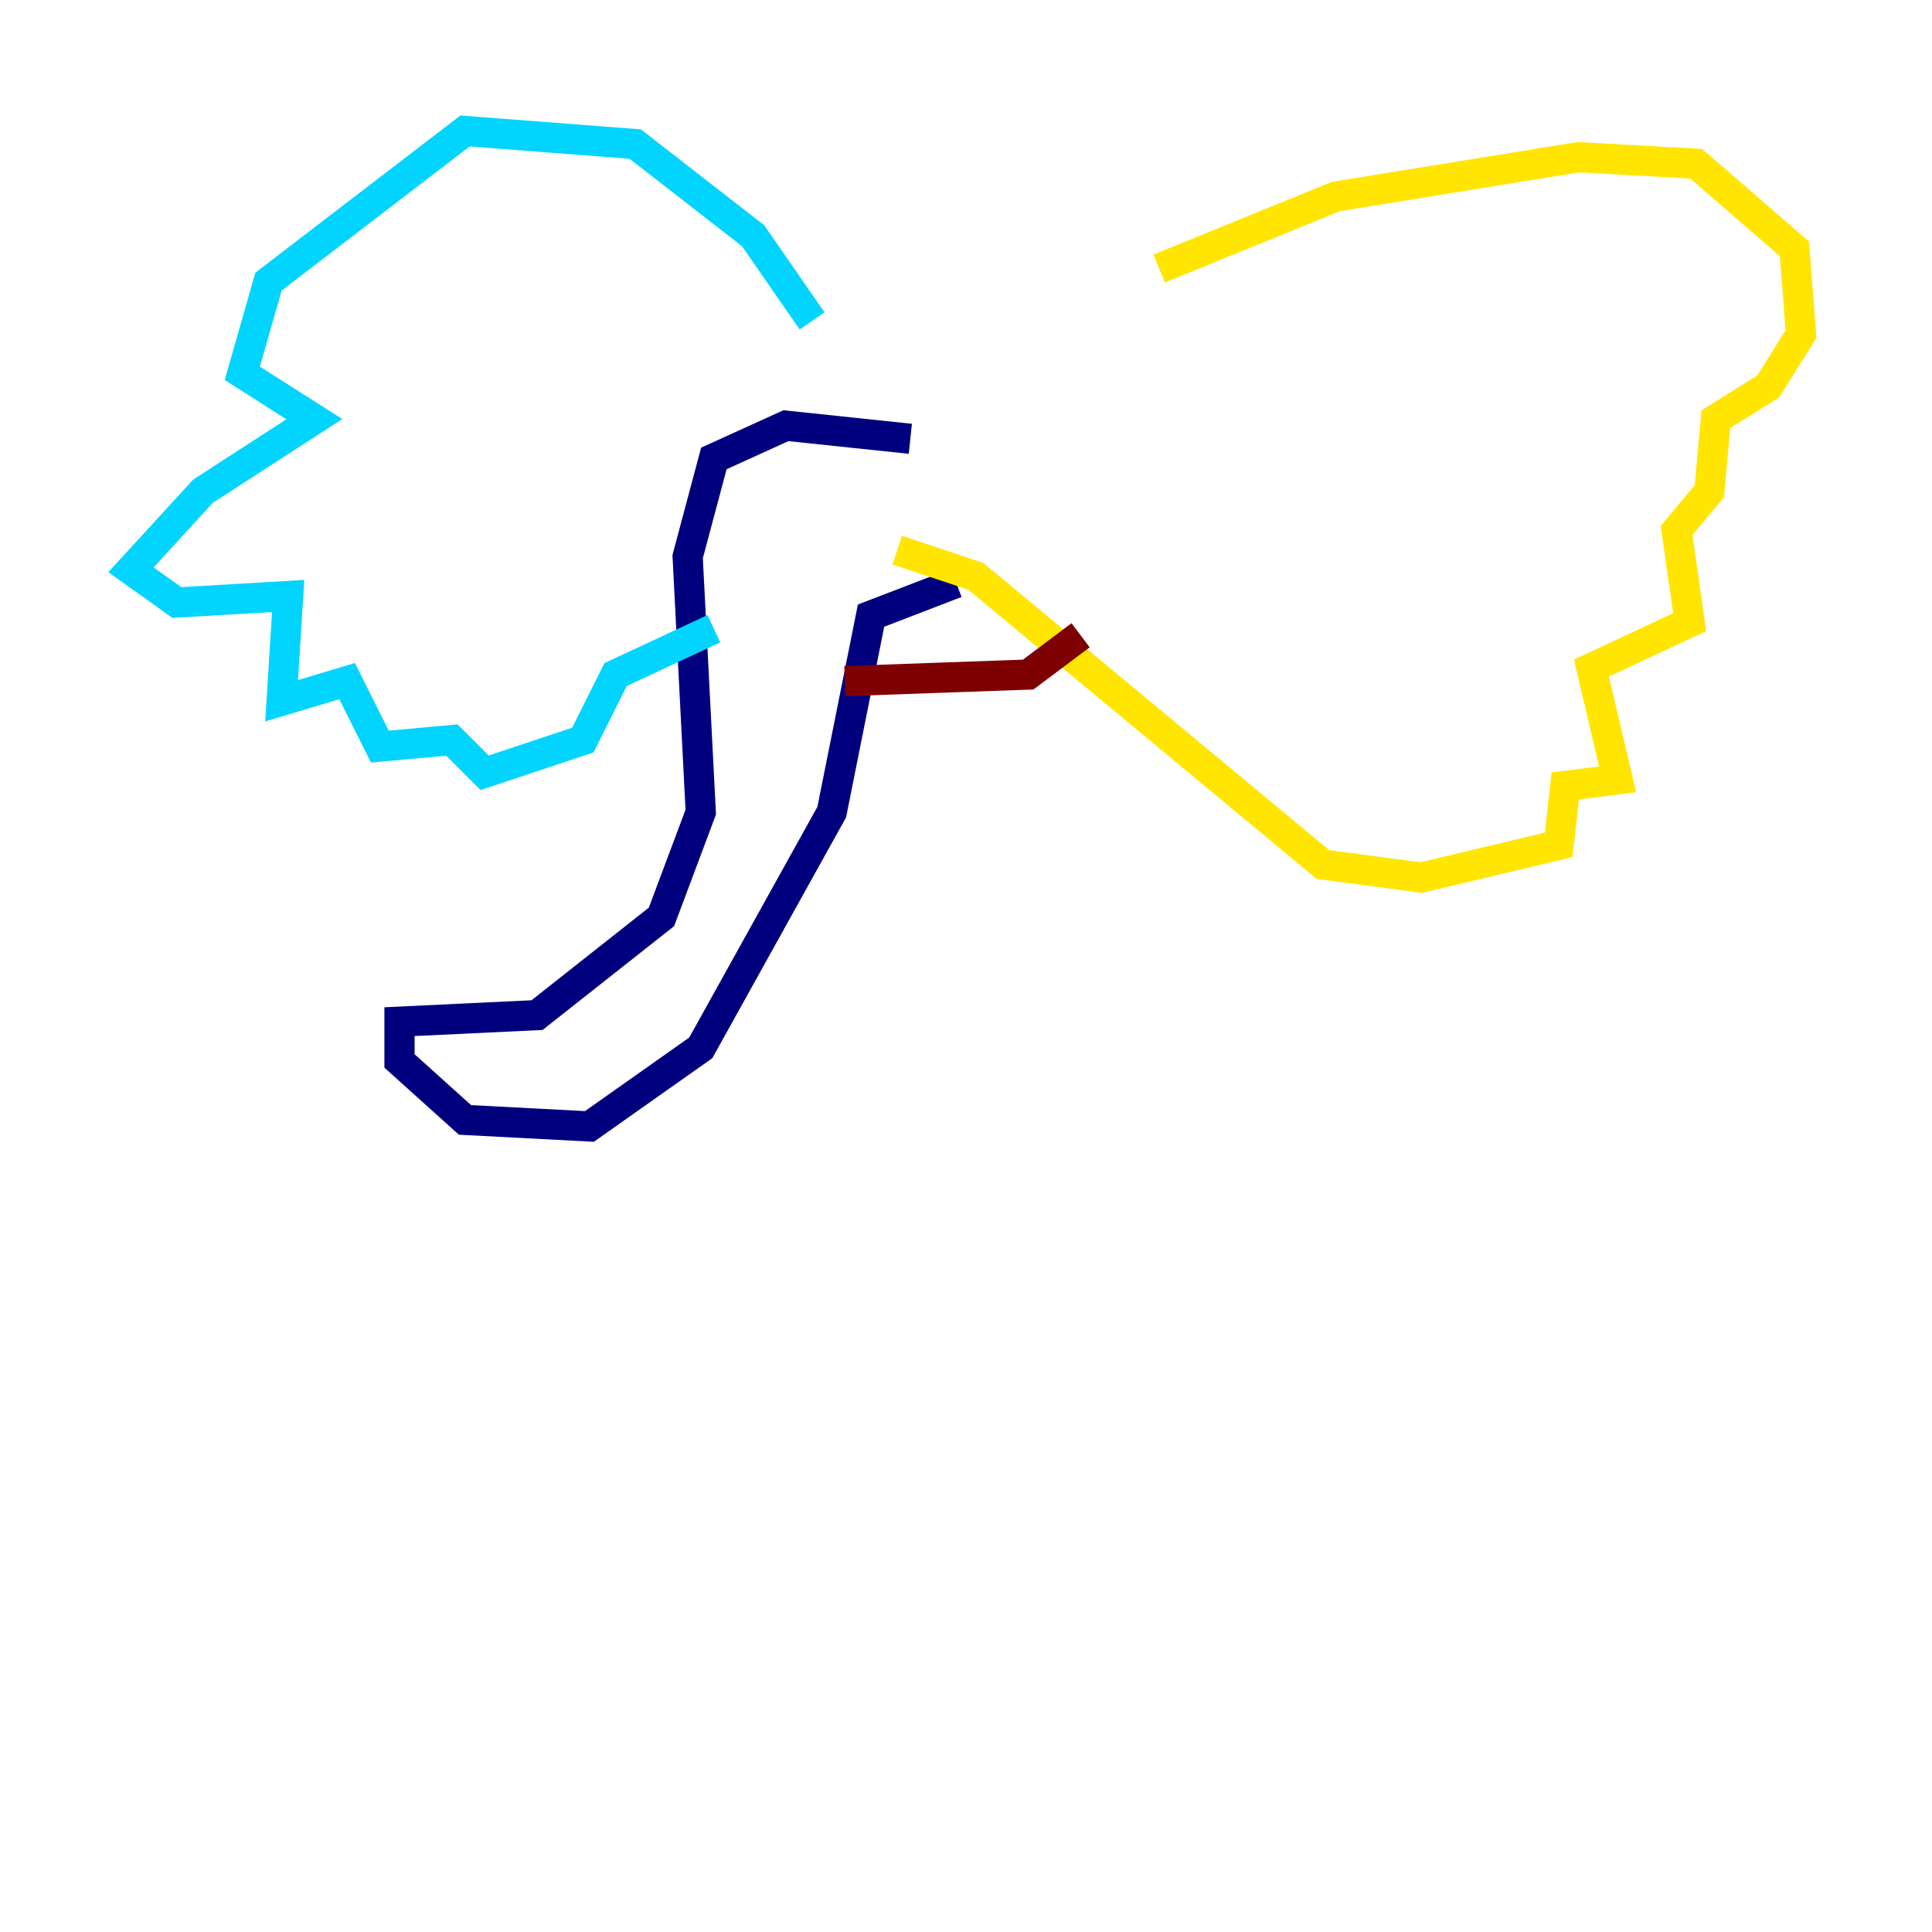 <?xml version="1.0" encoding="utf-8" ?>
<svg baseProfile="tiny" height="128" version="1.2" viewBox="0,0,128,128" width="128" xmlns="http://www.w3.org/2000/svg" xmlns:ev="http://www.w3.org/2001/xml-events" xmlns:xlink="http://www.w3.org/1999/xlink"><defs /><polyline fill="none" points="60.312,29.071 52.068,28.203 47.295,30.373 45.559,36.881 46.427,53.803 43.824,60.746 35.58,67.254 26.468,67.688 26.468,70.291 30.807,74.197 39.051,74.63 46.427,69.424 55.105,53.803 57.709,40.786 63.349,38.617" stroke="#00007f" stroke-width="2" /><polyline fill="none" points="53.803,21.261 49.898,15.62 42.088,9.546 30.807,8.678 17.79,18.658 16.054,24.732 20.827,27.77 13.451,32.542 8.678,37.749 11.715,39.919 19.091,39.485 18.658,46.427 22.997,45.125 25.166,49.464 29.939,49.031 32.108,51.2 38.617,49.031 40.786,44.691 47.295,41.654" stroke="#00d4ff" stroke-width="2" /><polyline fill="none" points="76.8,17.79 88.515,13.017 104.57,10.414 112.38,10.848 118.888,16.488 119.322,22.129 117.153,25.6 113.681,27.77 113.248,32.542 111.078,35.146 111.946,41.22 105.437,44.258 107.173,51.634 103.702,52.068 103.268,55.973 94.156,58.142 87.647,57.275 64.651,38.183 59.444,36.447" stroke="#ffe500" stroke-width="2" /><polyline fill="none" points="55.973,45.125 68.122,44.691 71.593,42.088" stroke="#7f0000" stroke-width="2" /></svg>